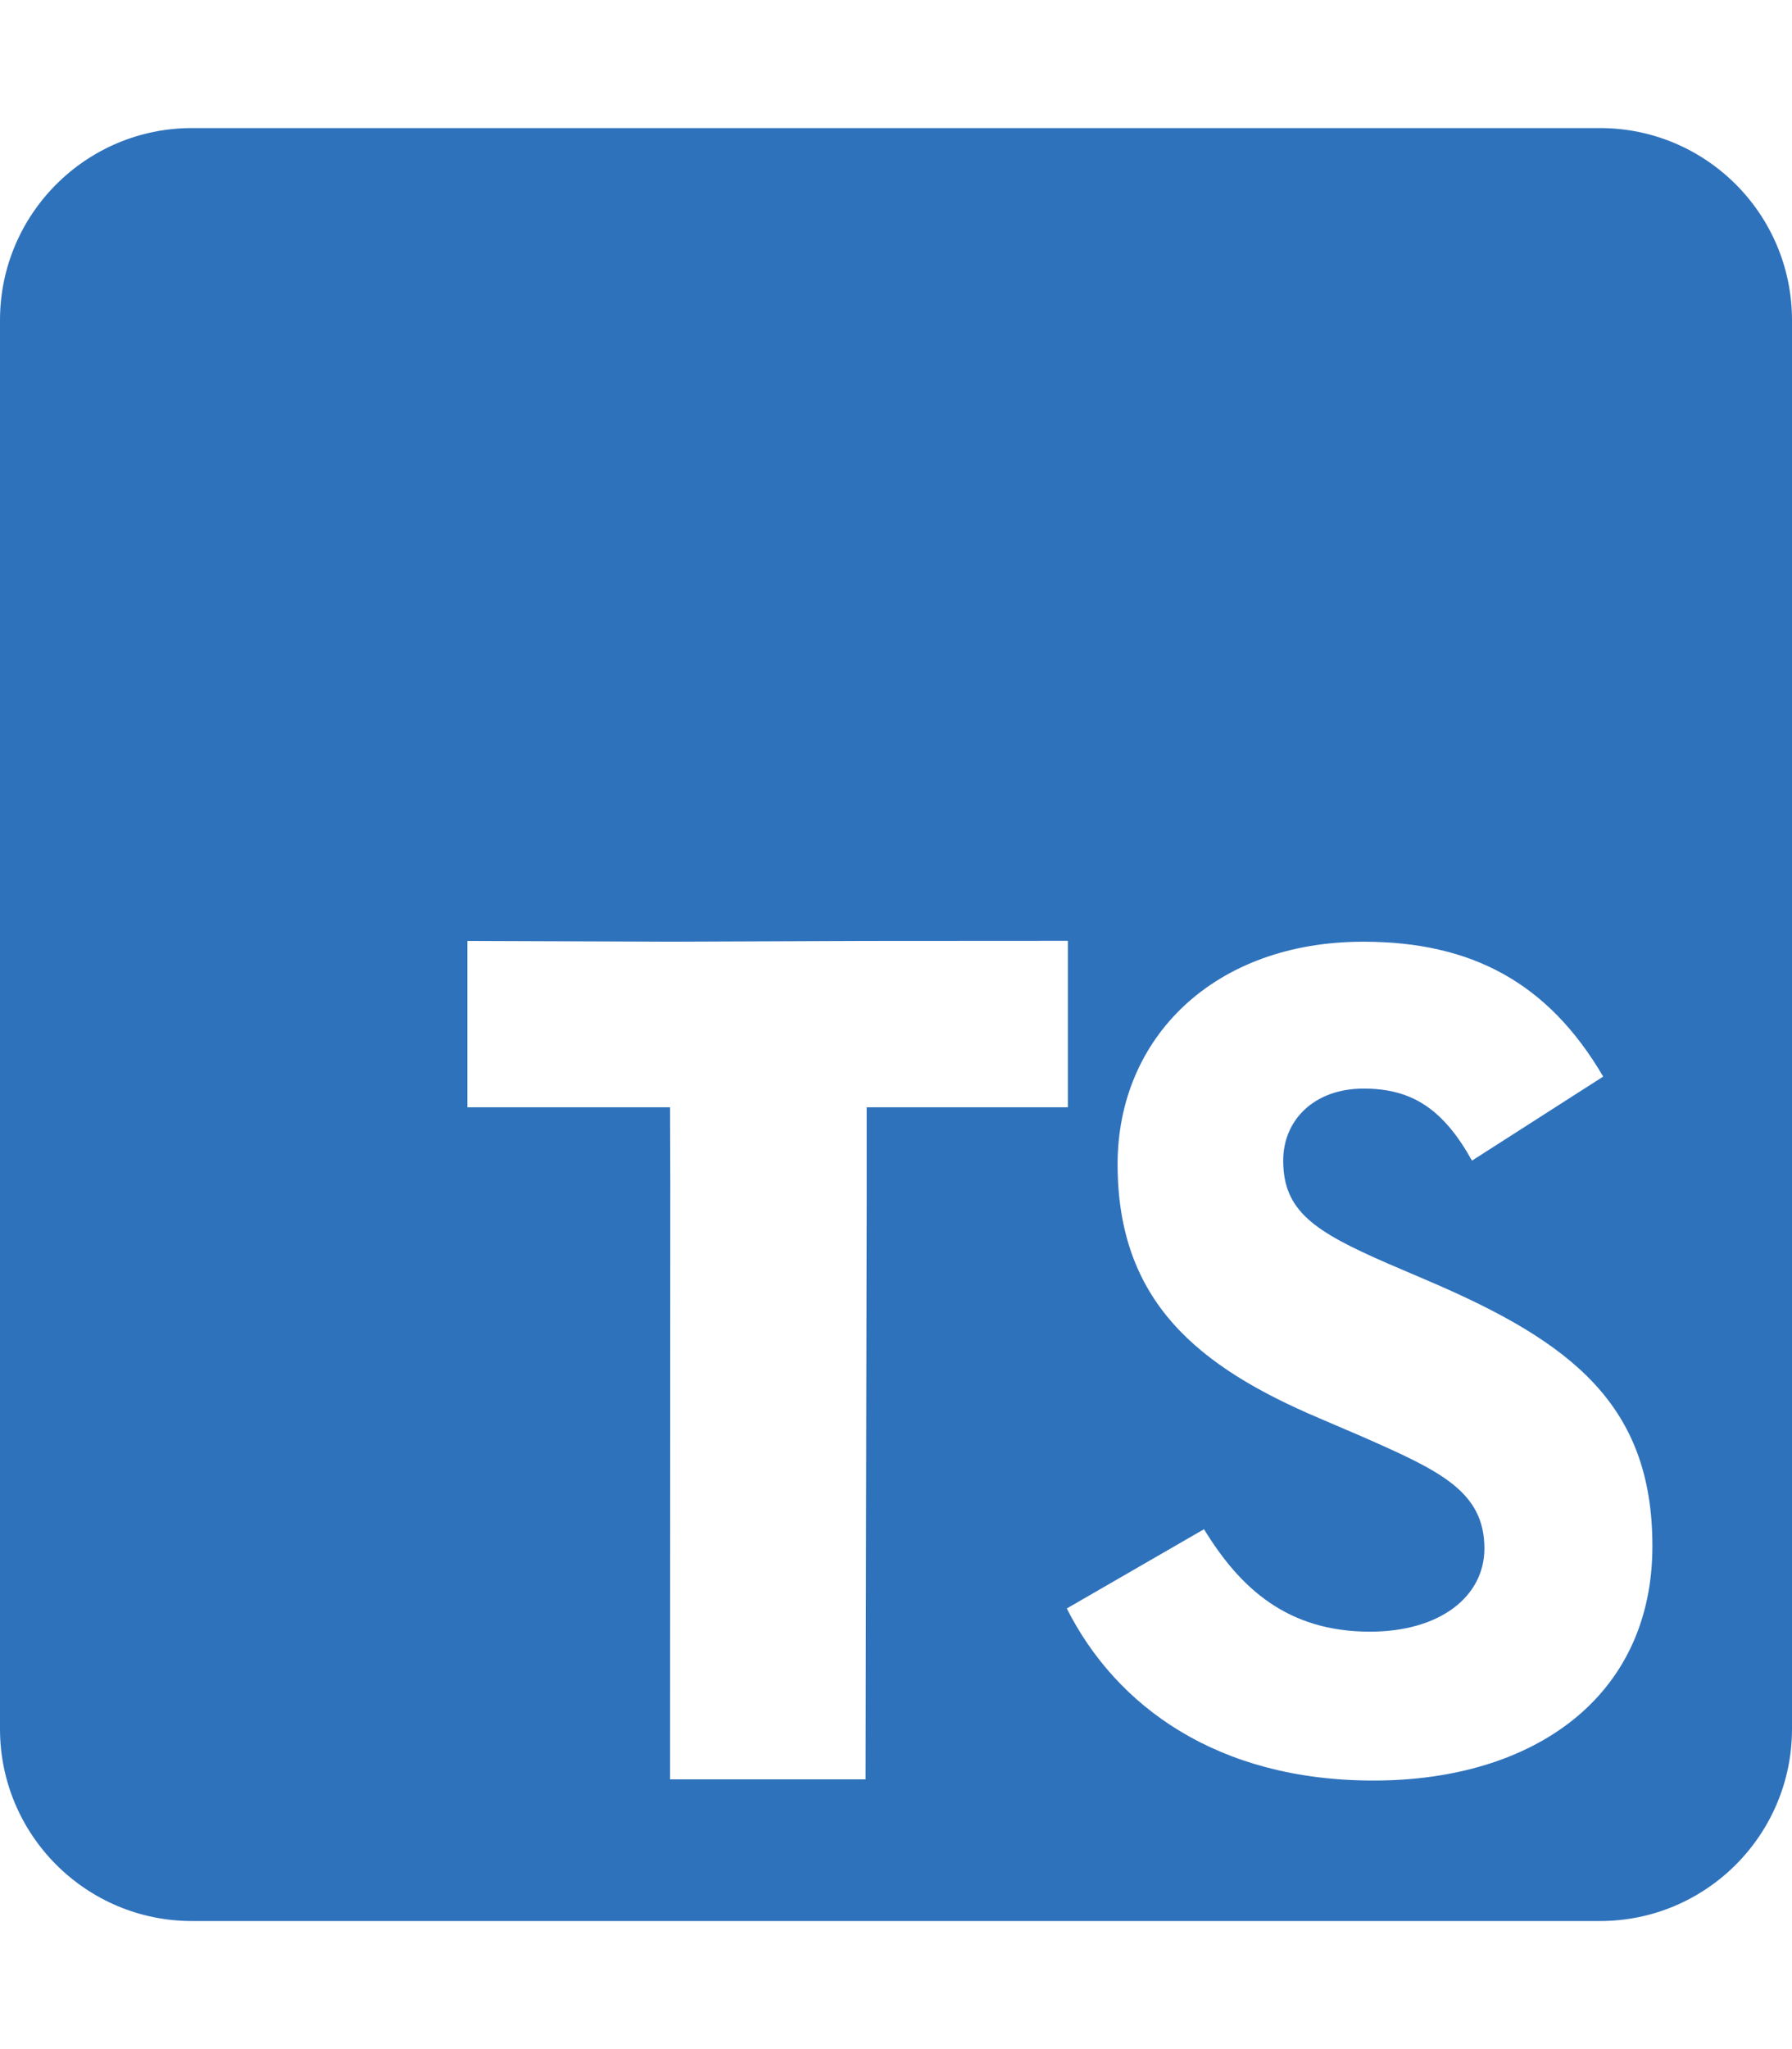 <?xml version="1.0" encoding="utf-8"?>
<svg aria-hidden="true" focusable="false" data-prefix="fab" data-icon="js-square" class="svg-inline--fa fa-js-square fa-w-14" role="img" viewBox="0 0 448 512" xmlns="http://www.w3.org/2000/svg" xmlns:bx="https://boxy-svg.com">
  <defs>
    <bx:guide x="331.63" y="235.106" angle="90"/>
    <bx:guide x="266.966" y="257.008" angle="0"/>
    <bx:guide x="293.814" y="276.671" angle="90"/>
    <bx:guide x="389.105" y="252.093" angle="90"/>
    <bx:guide x="216.674" y="323.939" angle="0"/>
    <bx:guide x="348.266" y="369.694" angle="0"/>
    <bx:guide x="116.845" y="263.059" angle="0"/>
    <bx:guide x="167.516" y="209.741" angle="0"/>
  </defs>
  <path d="M 400 32 L 48 32 C 21.5 32 0 53.5 0 80 L 0 432 C 0 458.5 21.5 480 48 480 L 400 480 C 426.5 480 448 458.5 448 432 L 448 80 C 448 53.5 426.5 32 400 32 Z M 216.674 235.106 L 266.966 235.076 L 266.966 276.671 L 216.674 276.671 L 216.674 300 L 216.394 444.595 L 167.516 444.595 L 167.573 295.159 L 167.516 276.671 L 116.845 276.671 L 116.845 235.106 C 116.845 235.106 168.046 235.295 168.046 235.294 L 216.674 235.106 Z M 343.4 444.9 C 304.3 444.9 279 426.3 266.7 401.9 L 301 382.1 C 310 396.8 321.8 407.7 342.5 407.7 C 359.9 407.7 371.1 399 371.1 386.9 C 371.1 372.5 359.7 367.4 340.4 358.9 L 329.9 354.4 C 299.5 341.5 279.4 325.2 279.4 290.9 C 279.4 259.3 303.5 235.237 341 235.3 C 367.8 235.345 387 245.45 400.8 269 L 368 290 C 360.8 277.1 353 272 340.9 272 C 328.6 272 320.8 279.8 320.8 290 C 320.8 302.6 328.6 307.7 346.7 315.6 L 357.2 320.1 C 393 335.4 413.1 351.1 413.1 386.3 C 413.1 424.1 383.3 444.9 343.4 444.9 Z" style="fill: rgb(47, 114, 188);"/>
</svg>
